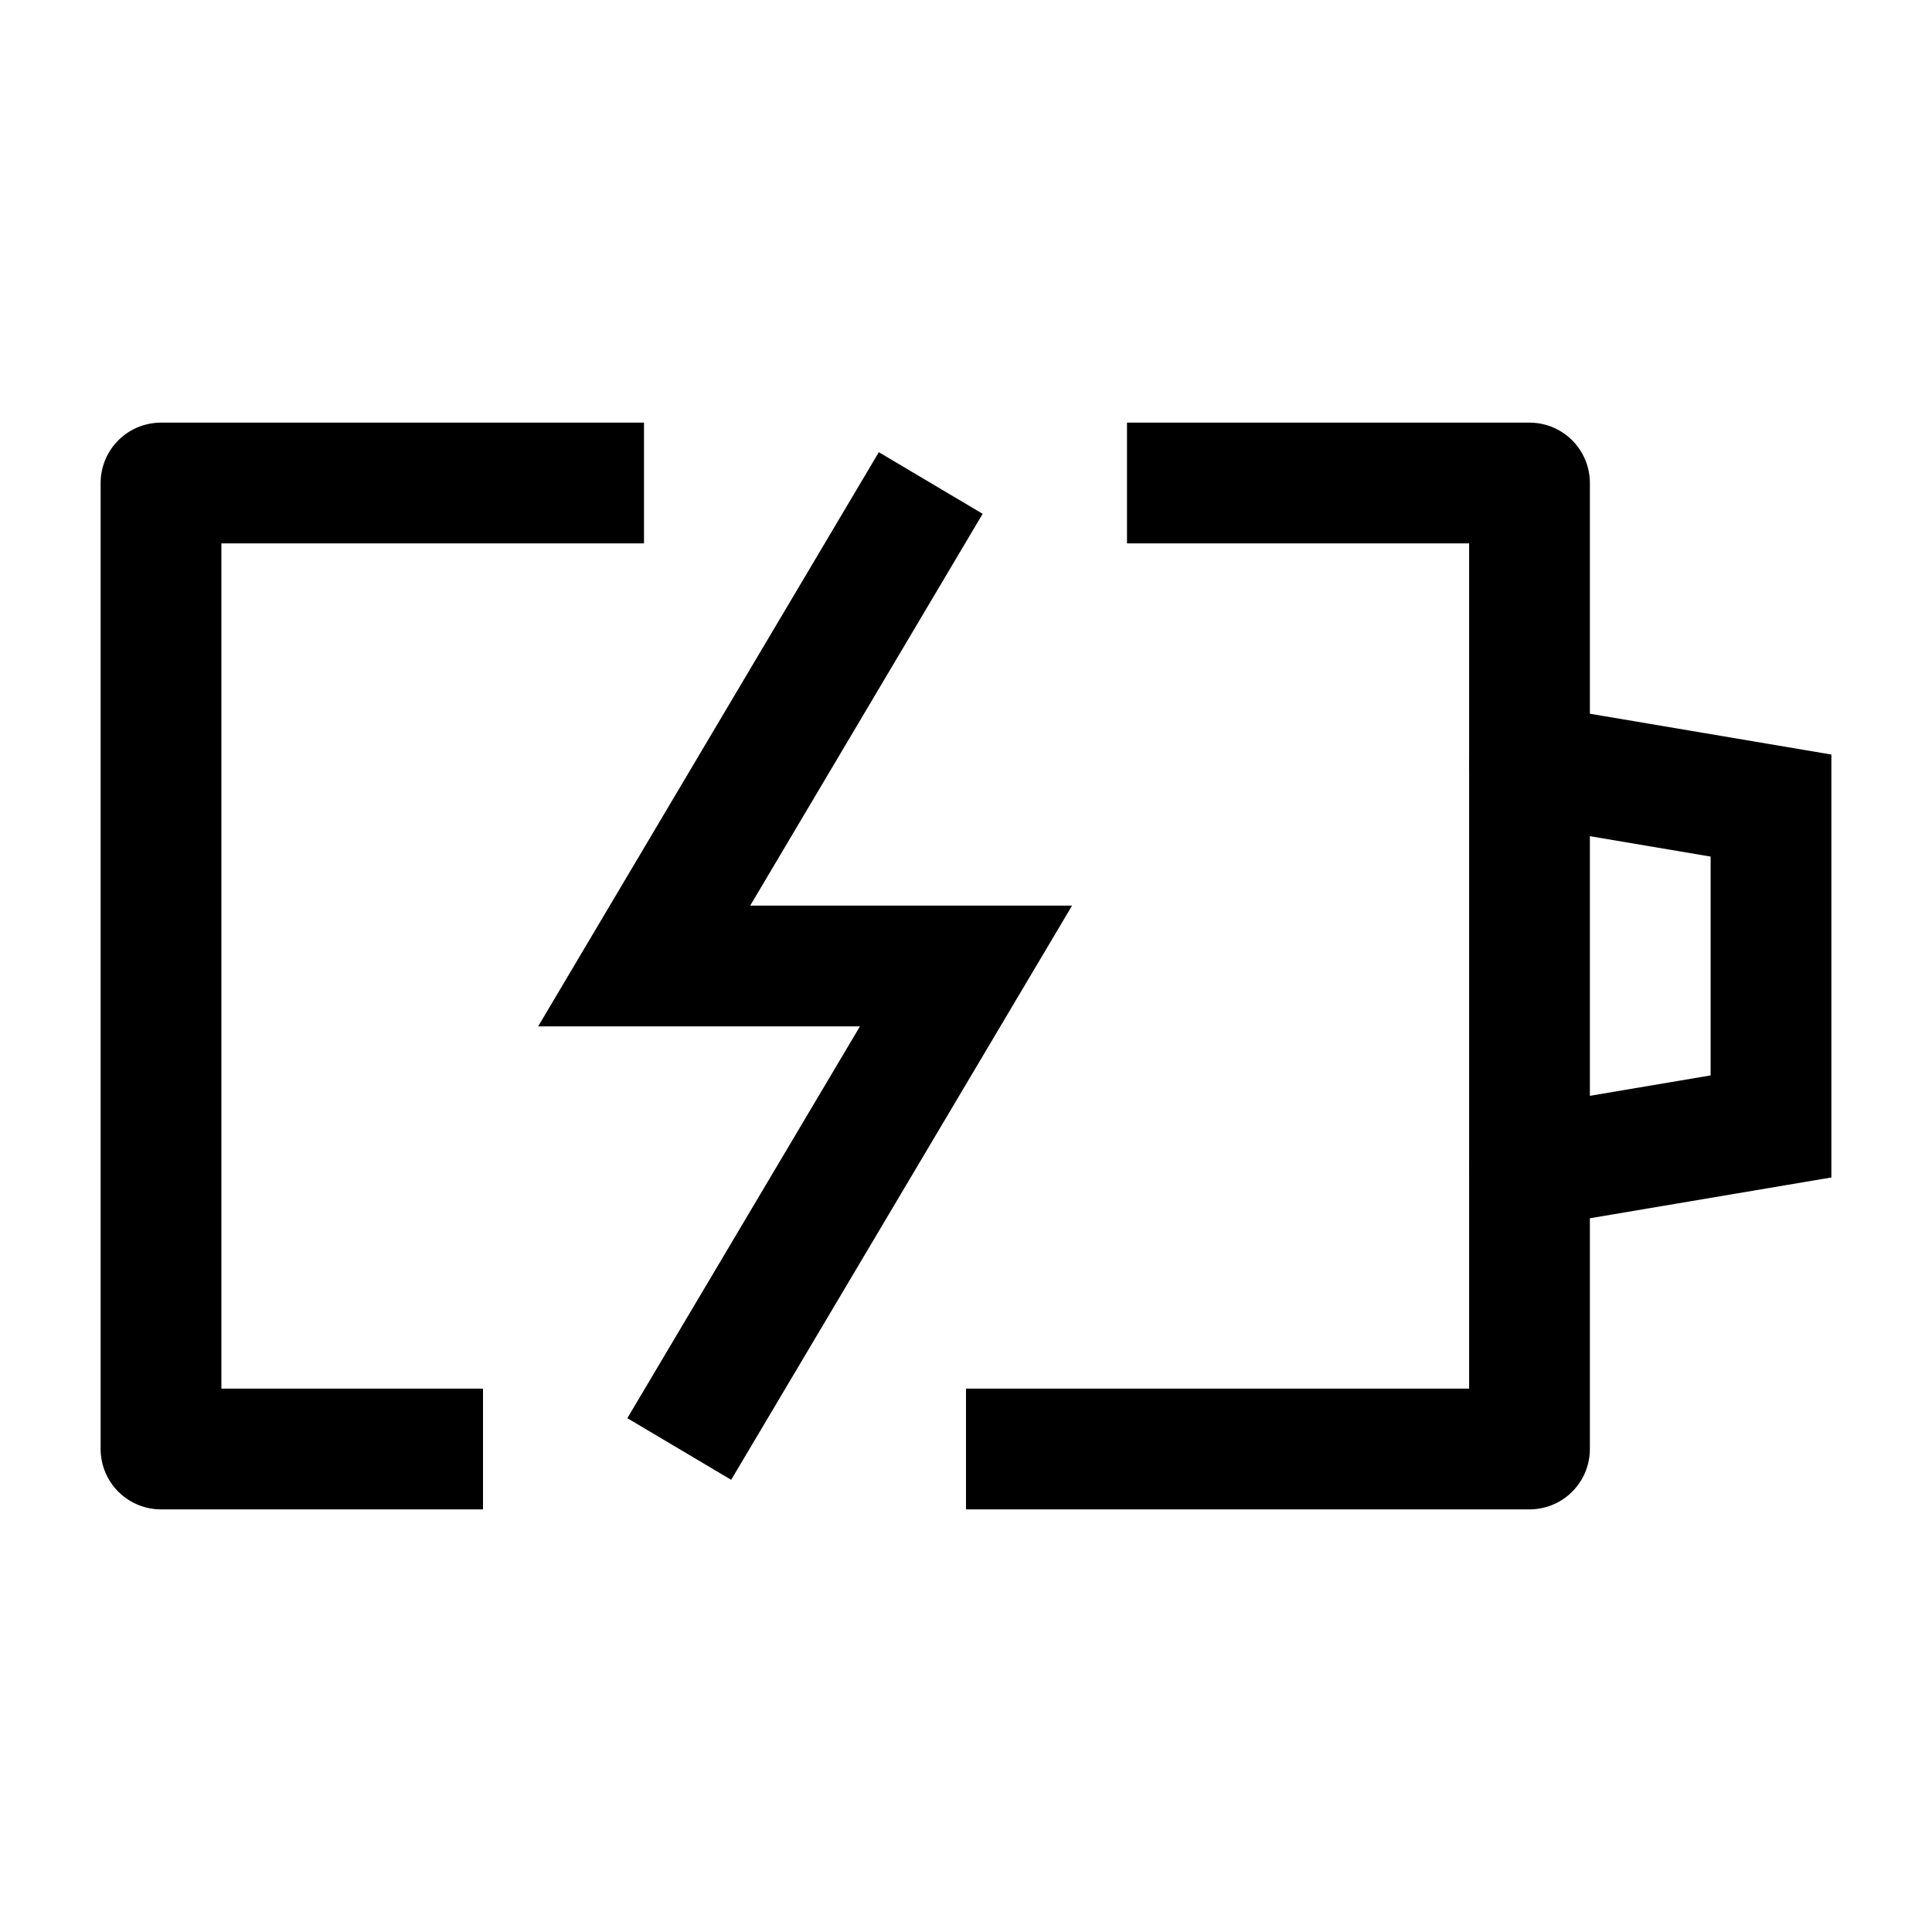 <svg width="24" height="24" viewBox="0 0 24 24" fill="none" xmlns="http://www.w3.org/2000/svg">
    <path d="M14 6H19V18H12M8 6H2V18H6" stroke="currentColor" stroke-width="1.5" stroke-linejoin="round"/>
    <path d="M19 9.5L22 10.007V13.993L19 14.5" stroke="currentColor" stroke-width="1.5" stroke-linecap="round"/>
    <path d="M11.562 6L8.002 12H12L8.438 18" stroke="currentColor" stroke-width="1.5"/>
</svg>
